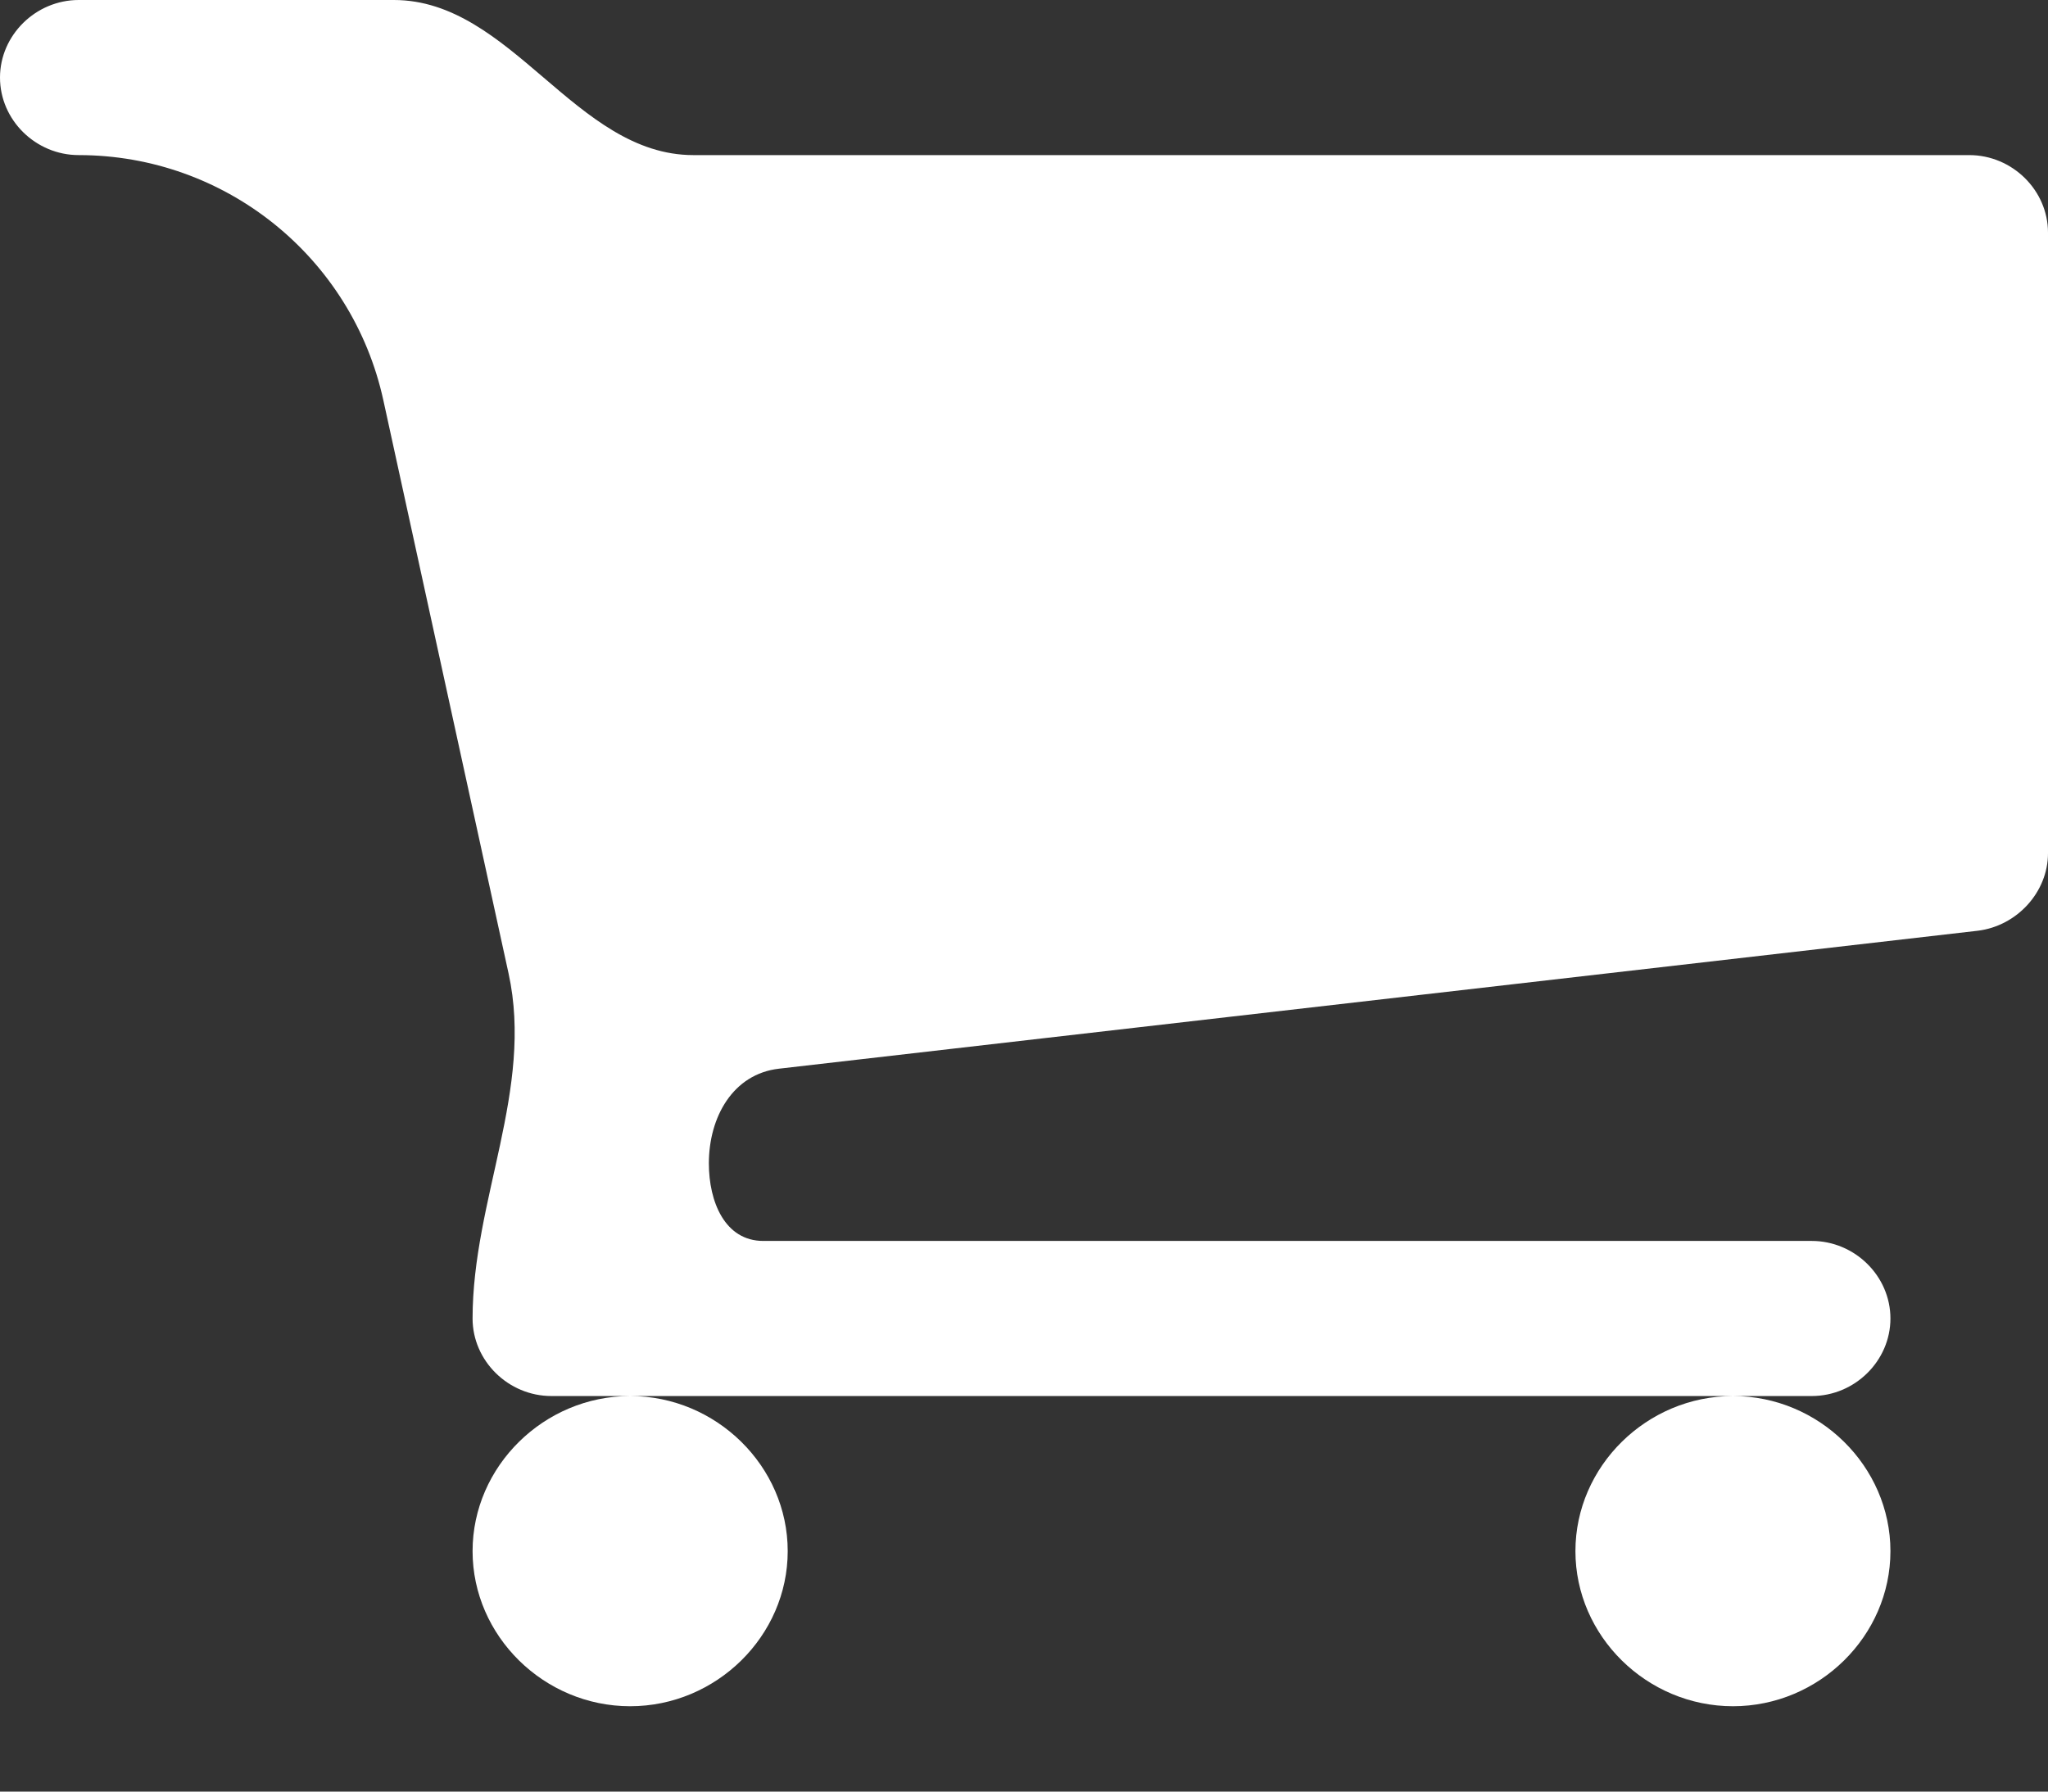 <svg width="16" height="14" viewBox="0 0 16 14" fill="none" xmlns="http://www.w3.org/2000/svg">
<rect x="0" y="0" width="16" height="14" fill="#333333" stroke="none"/>
<path id="Vector" d="M6.154 12.121C6.154 12.784 5.596 13.333 4.923 13.333C4.25 13.333 3.692 12.784 3.692 12.121C3.692 11.458 4.25 10.909 4.923 10.909C5.596 10.909 6.154 11.458 6.154 12.121ZM14.769 12.121C14.769 12.784 14.212 13.333 13.539 13.333C12.865 13.333 12.308 12.784 12.308 12.121C12.308 11.458 12.865 10.909 13.539 10.909C14.212 10.909 14.769 11.458 14.769 12.121ZM16 1.818V6.667C16 6.97 15.759 7.235 15.452 7.273L6.086 8.351C5.726 8.392 5.538 8.729 5.538 9.091C5.538 9.391 5.663 9.697 5.963 9.697H14.154C14.491 9.697 14.769 9.972 14.769 10.303C14.769 10.634 14.491 10.909 14.154 10.909H4.308C3.971 10.909 3.692 10.634 3.692 10.303C3.692 9.378 4.171 8.51 3.973 7.606L2.995 3.128C2.751 2.01 1.76 1.212 0.615 1.212C0.279 1.212 0 0.938 0 0.606C0 0.275 0.279 0 0.615 0H3.077C3.998 0 4.495 1.212 5.417 1.212H15.385C15.721 1.212 16 1.487 16 1.818Z" fill="white"/>
</svg>
